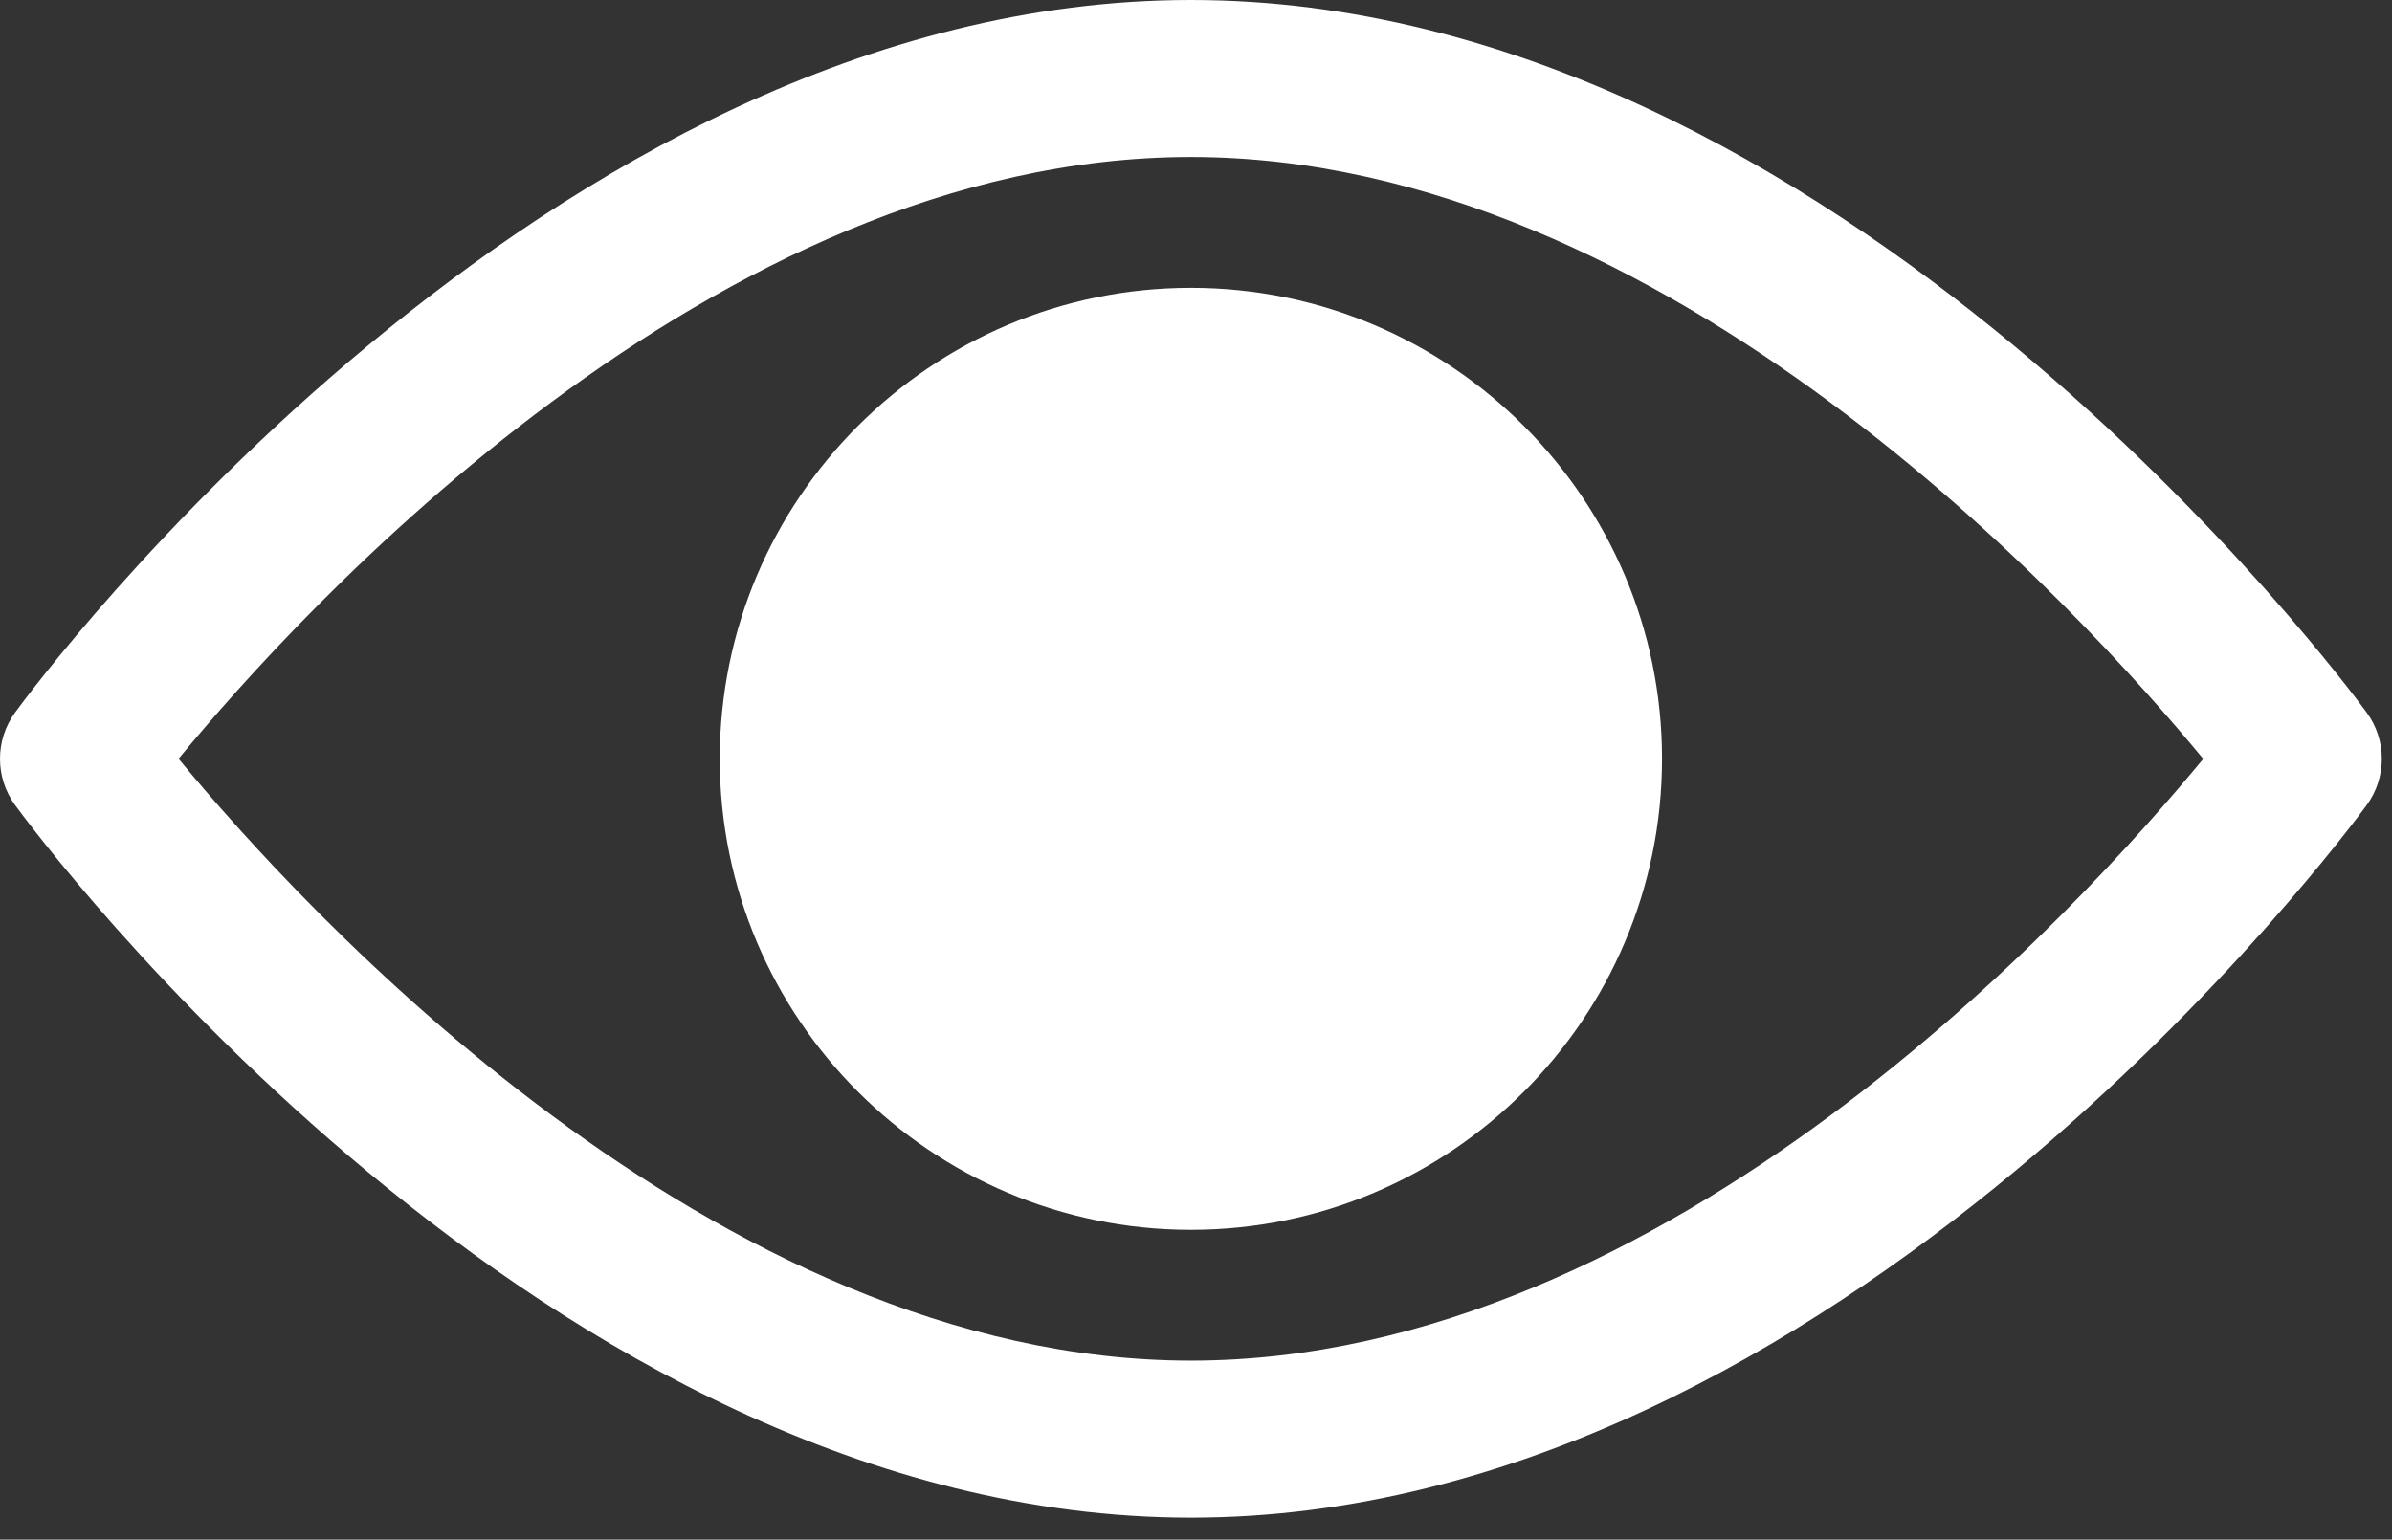 <svg width="73" height="47" viewBox="0 0 73 47" fill="none" xmlns="http://www.w3.org/2000/svg">
<rect x="0" y="0" width="73" height="47" fill="#333333" stroke="none"/>
<path d="M72.227 21.751C71.577 20.862 56.105 0 36.344 0C16.583 0 1.11 20.862 0.461 21.75C-0.154 22.593 -0.154 23.736 0.461 24.578C1.11 25.467 16.583 46.329 36.344 46.329C56.105 46.329 71.577 25.466 72.227 24.579C72.843 23.736 72.843 22.593 72.227 21.751ZM36.344 41.536C21.788 41.536 9.181 27.69 5.449 23.163C9.176 18.632 21.757 4.793 36.344 4.793C50.899 4.793 63.506 18.637 67.239 23.166C63.512 27.697 50.931 41.536 36.344 41.536Z" fill="white"/>
<path d="M36.344 8.787C28.416 8.787 21.966 15.237 21.966 23.165C21.966 31.093 28.416 37.543 36.344 37.543C44.272 37.543 50.722 31.093 50.722 23.165C50.722 15.237 44.272 8.787 36.344 8.787ZM36.344 32.75C31.058 32.75 26.759 28.45 26.759 23.165C26.759 17.879 31.058 13.579 36.344 13.579C41.629 13.579 45.929 17.879 45.929 23.165C45.929 28.45 41.63 32.75 36.344 32.75Z" fill="white"/>
<circle cx="36.5" cy="23.5" r="10.5" fill="white"/>
</svg>
